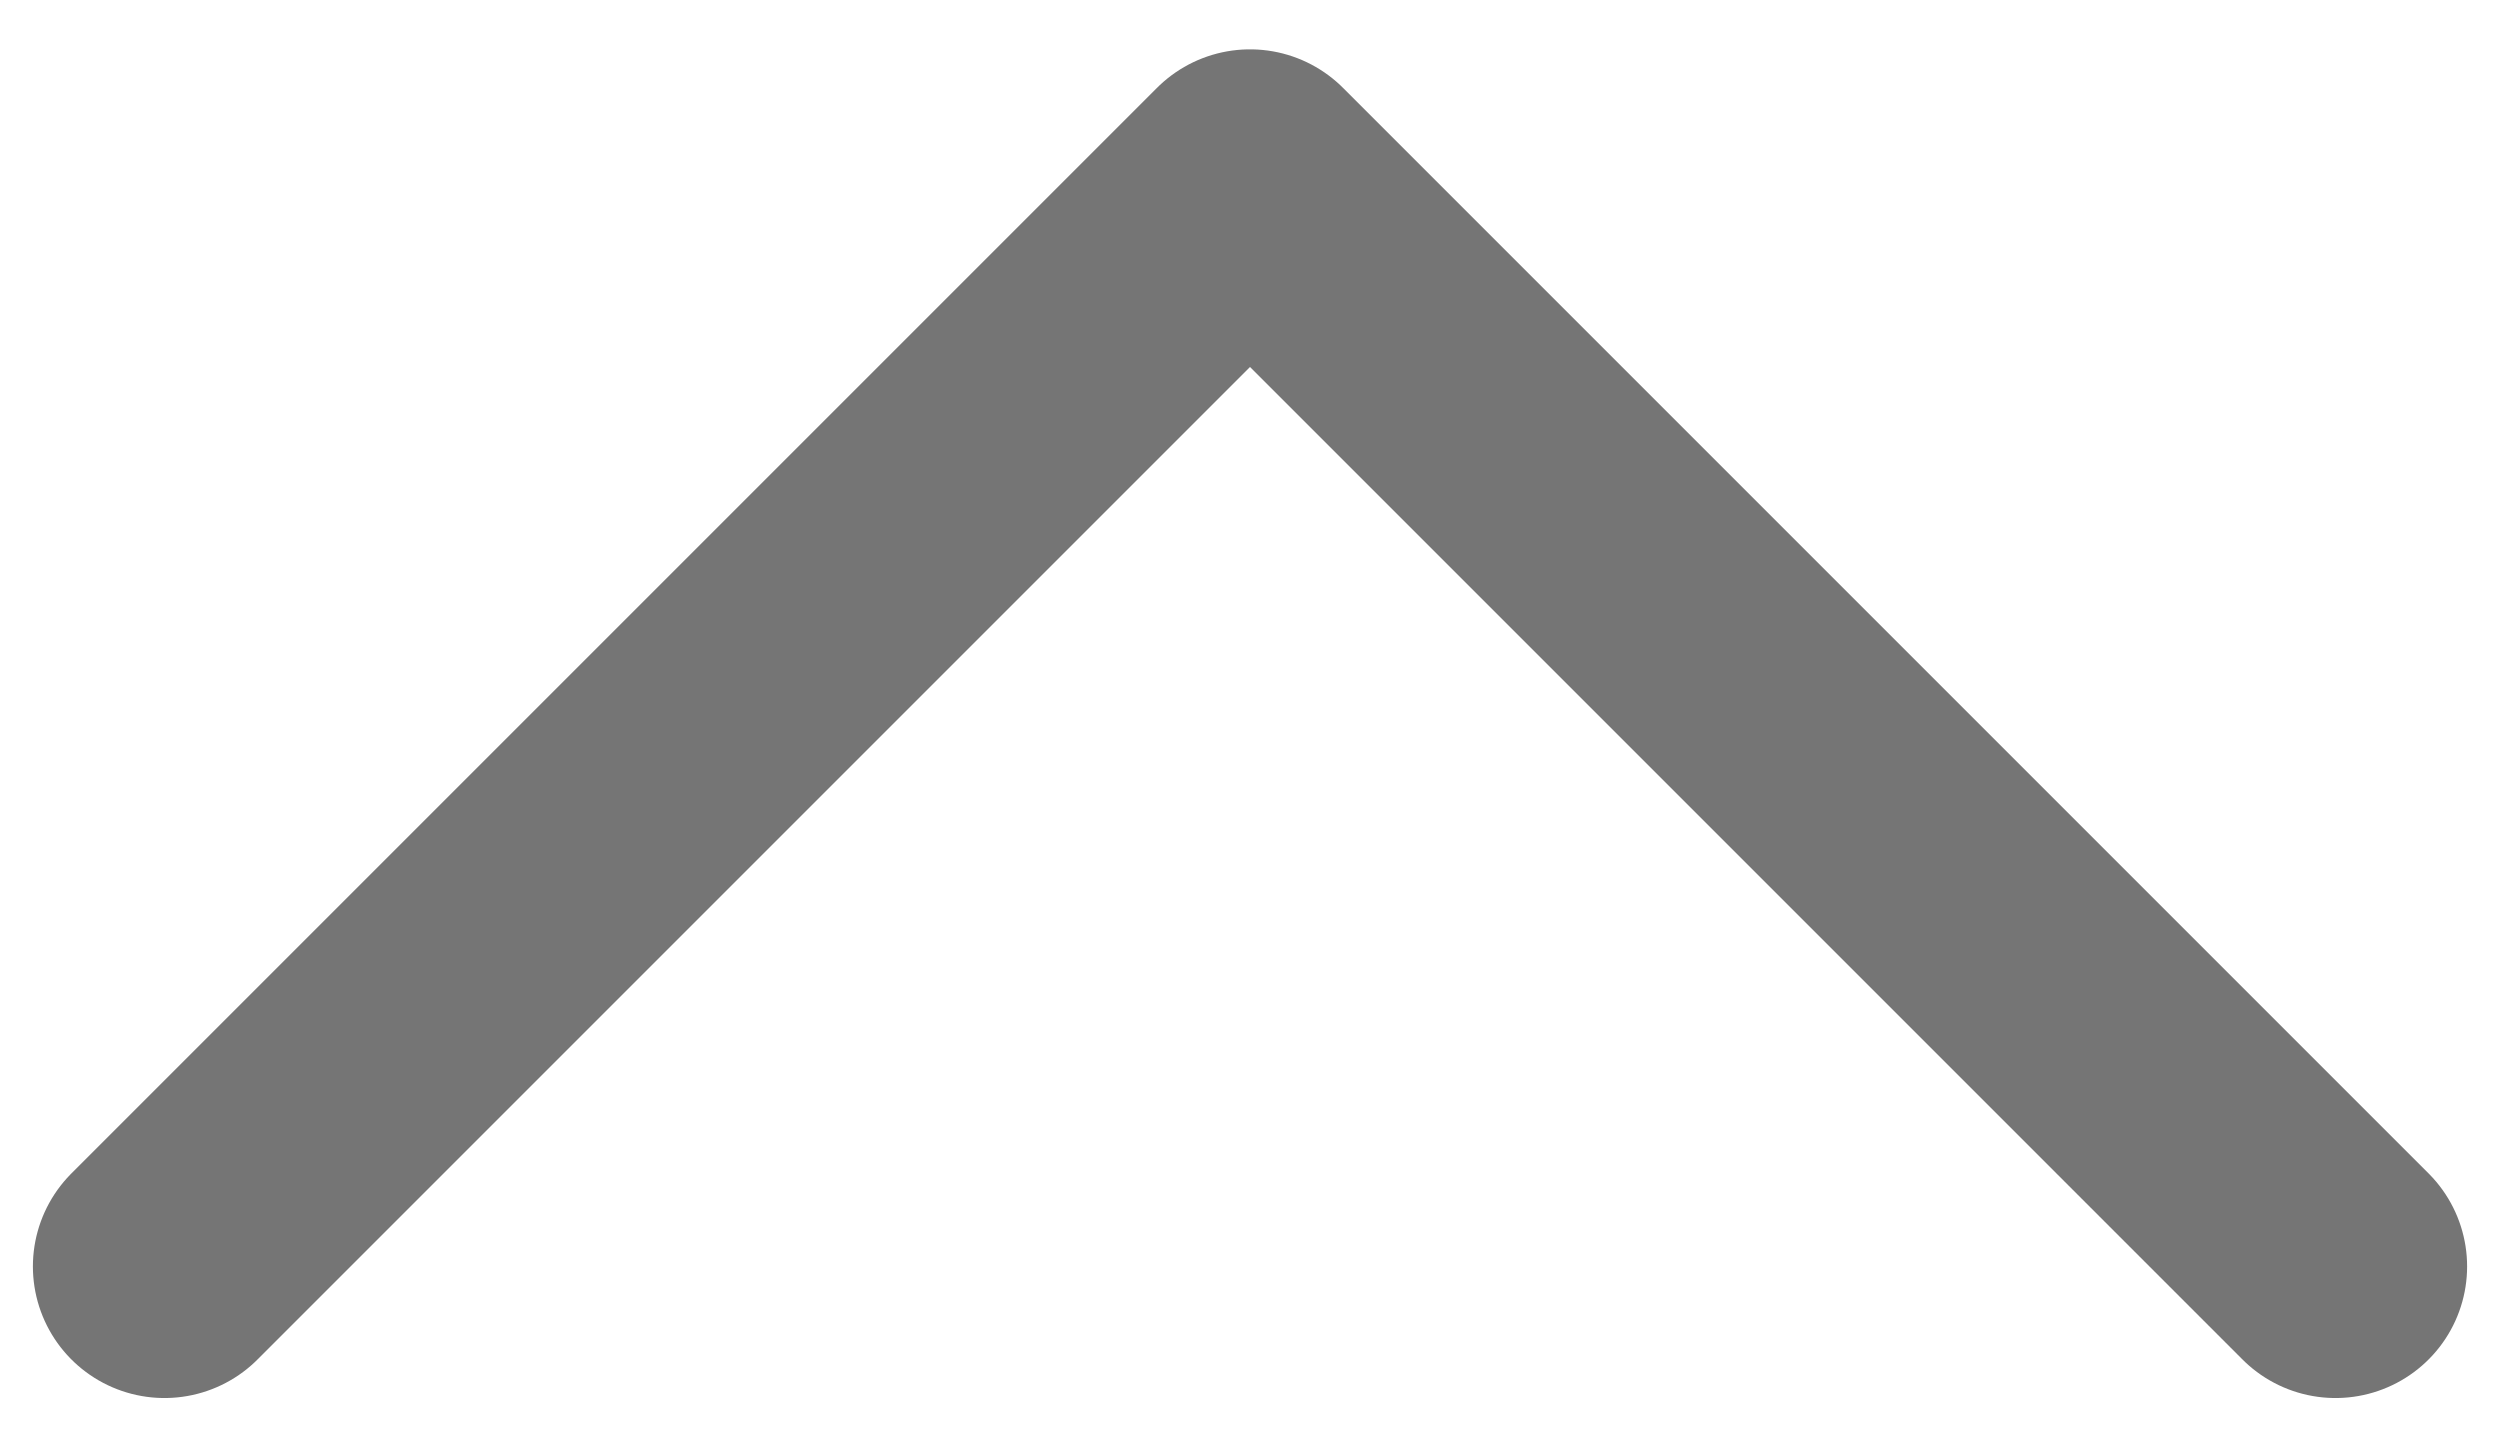 <svg width="19" height="11" viewBox="0 0 19 11" fill="none" xmlns="http://www.w3.org/2000/svg">
<path d="M17.75 9.625L9.5 1.375L1.25 9.625" stroke="#757575" stroke-width="2" stroke-linecap="round" stroke-linejoin="round"/>
</svg>
